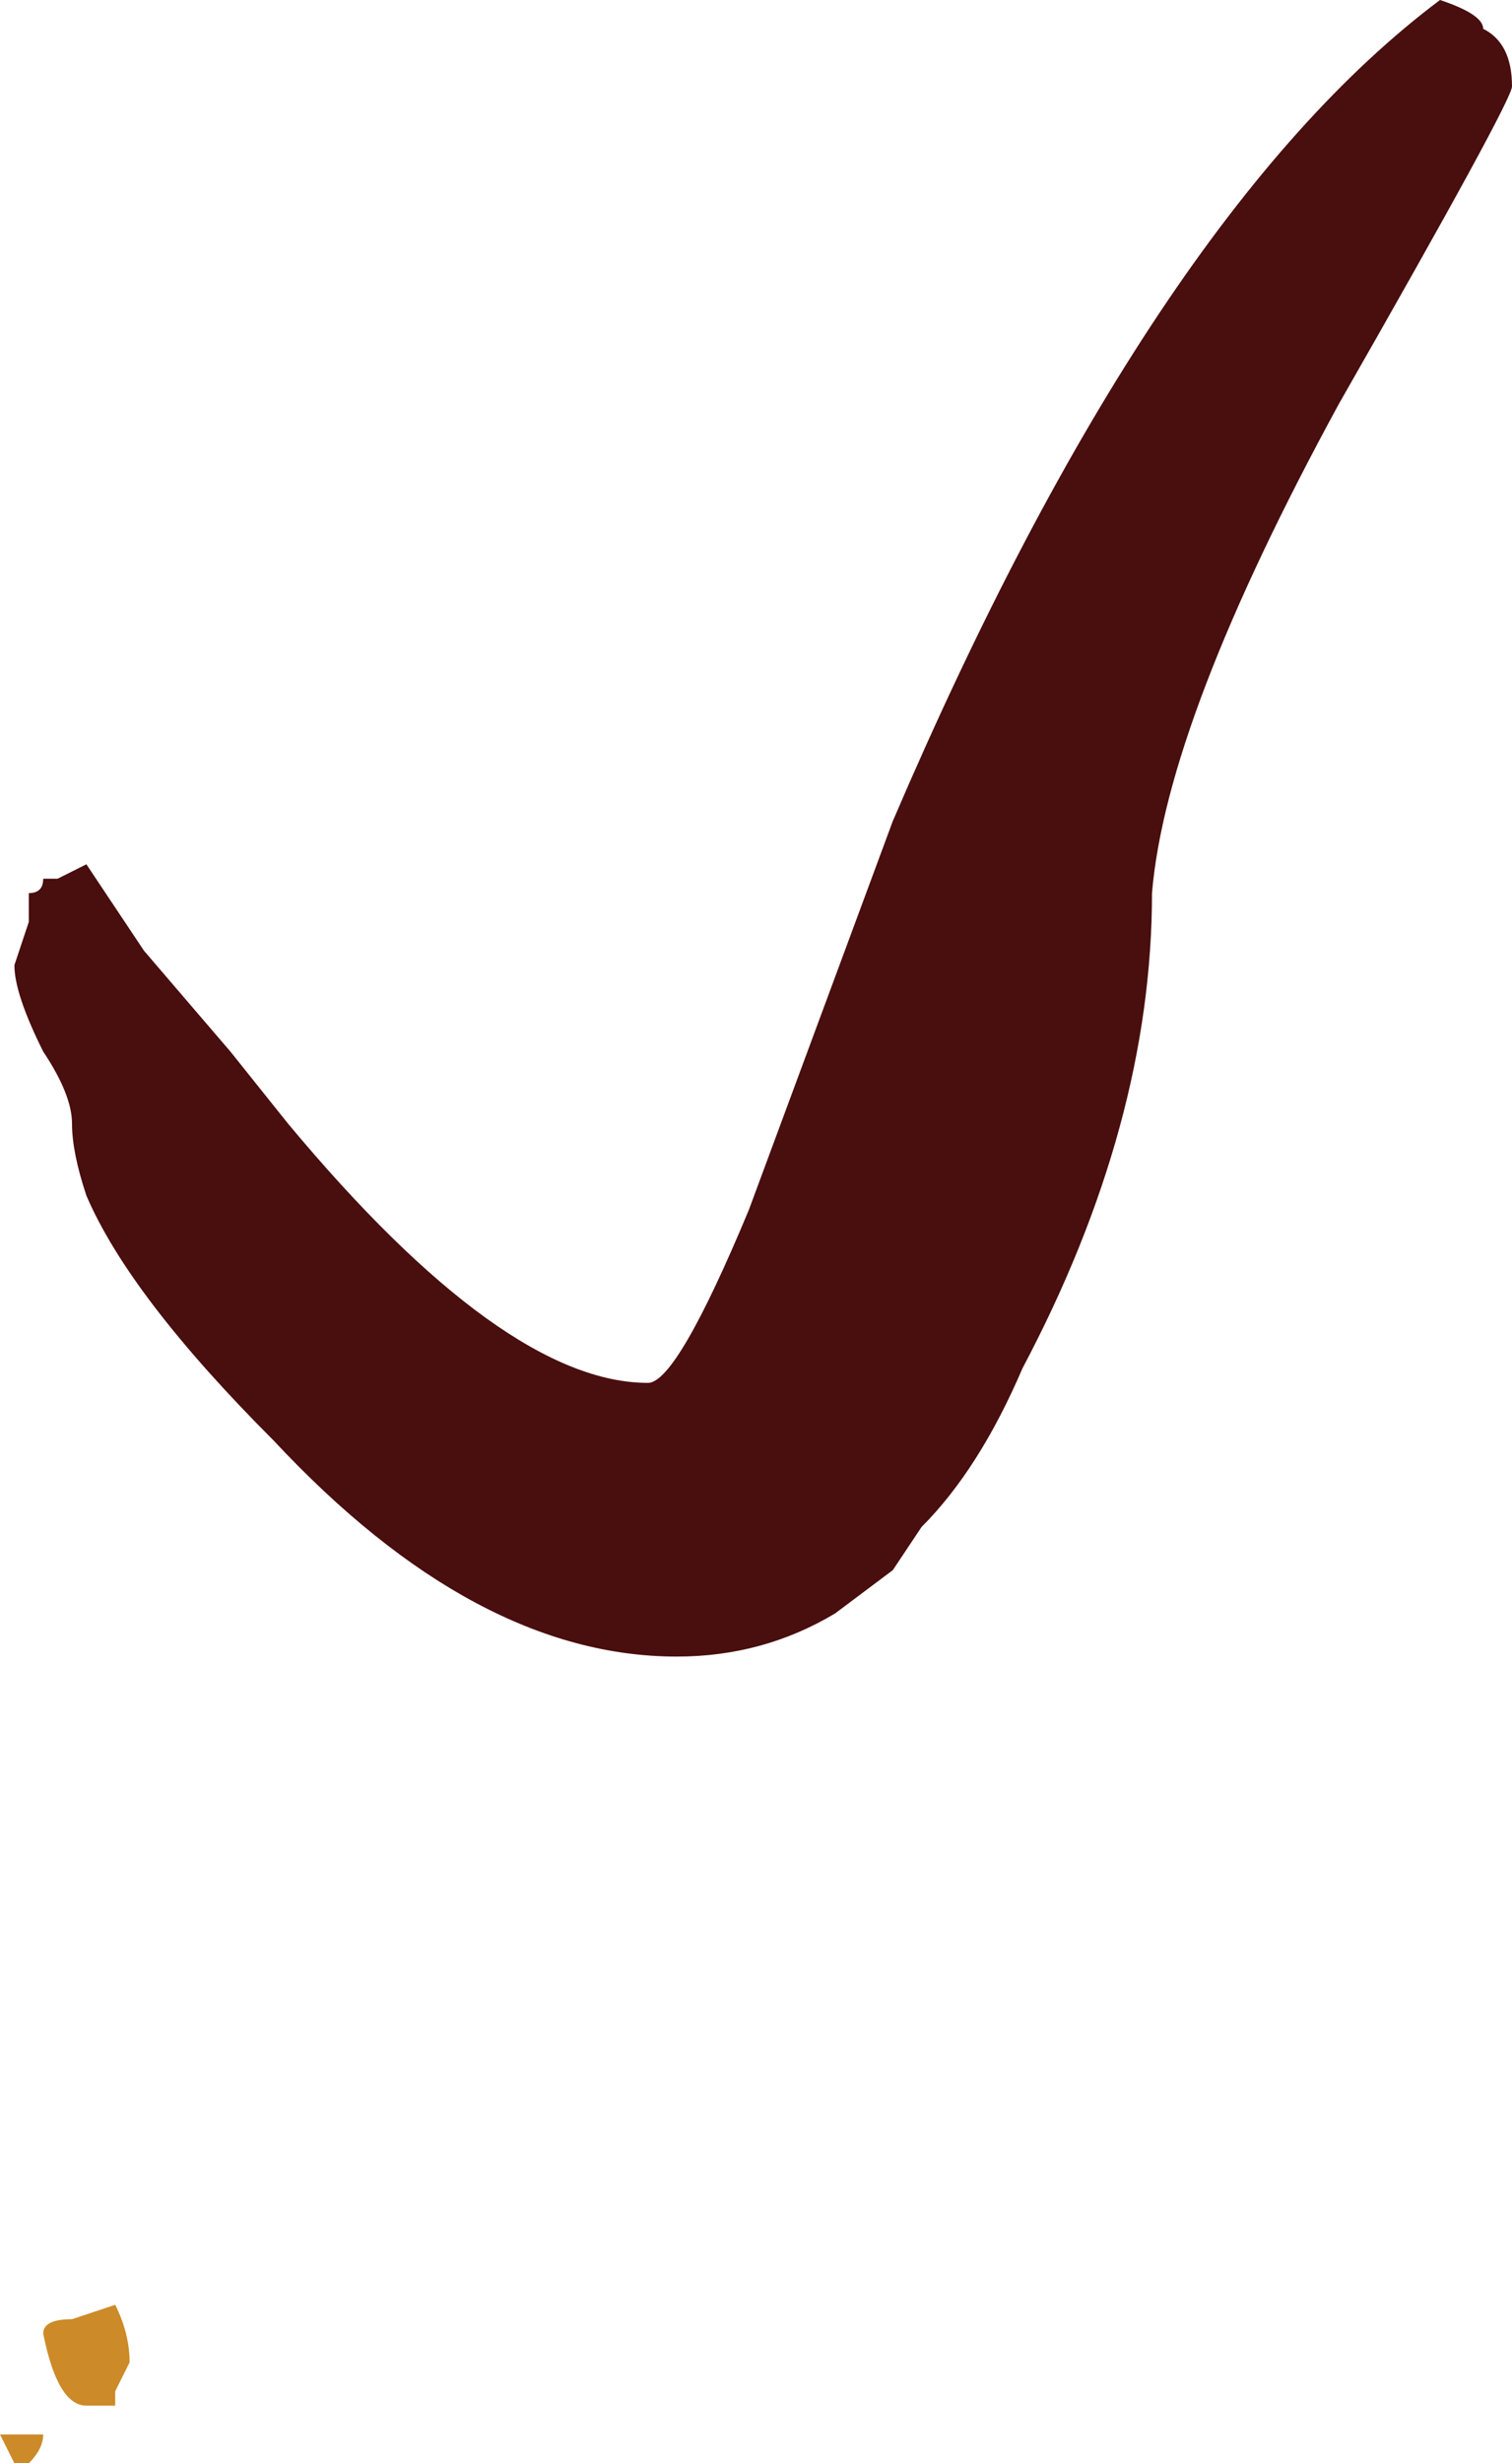<?xml version="1.0" encoding="UTF-8" standalone="no"?>
<svg xmlns:ffdec="https://www.free-decompiler.com/flash" xmlns:xlink="http://www.w3.org/1999/xlink" ffdec:objectType="shape" height="8.55px" width="5.25px" xmlns="http://www.w3.org/2000/svg">
  <g transform="matrix(1.0, 0.0, 0.0, 1.0, 6.8, 16.4)">
    <path d="M-1.65 -16.3 Q-1.55 -16.25 -1.55 -16.1 -1.55 -16.05 -2.15 -15.0 -2.75 -13.9 -2.8 -13.3 -2.8 -12.5 -3.25 -11.65 -3.4 -11.3 -3.6 -11.1 L-3.7 -10.95 -3.9 -10.8 Q-4.15 -10.65 -4.45 -10.65 -5.15 -10.65 -5.85 -11.4 -6.35 -11.9 -6.5 -12.25 -6.55 -12.4 -6.55 -12.5 -6.55 -12.6 -6.65 -12.75 -6.75 -12.95 -6.75 -13.05 L-6.7 -13.2 Q-6.7 -13.25 -6.7 -13.3 -6.65 -13.3 -6.65 -13.35 L-6.6 -13.35 -6.5 -13.4 -6.3 -13.1 -6.0 -12.75 -5.8 -12.5 Q-5.05 -11.6 -4.55 -11.6 -4.45 -11.6 -4.2 -12.2 L-3.7 -13.55 Q-2.8 -15.65 -1.8 -16.4 -1.65 -16.35 -1.65 -16.3" fill="#490e0e" fill-rule="evenodd" stroke="none"/>
    <path d="M-6.35 -8.2 L-6.4 -8.1 -6.4 -8.05 -6.5 -8.05 Q-6.6 -8.05 -6.65 -8.3 -6.65 -8.35 -6.55 -8.35 L-6.4 -8.4 Q-6.35 -8.3 -6.35 -8.2 M-6.7 -7.95 L-6.65 -7.95 Q-6.65 -7.9 -6.7 -7.85 L-6.75 -7.85 -6.8 -7.95 -6.7 -7.95" fill="#cc8a28" fill-rule="evenodd" stroke="none"/>
  </g>
</svg>
